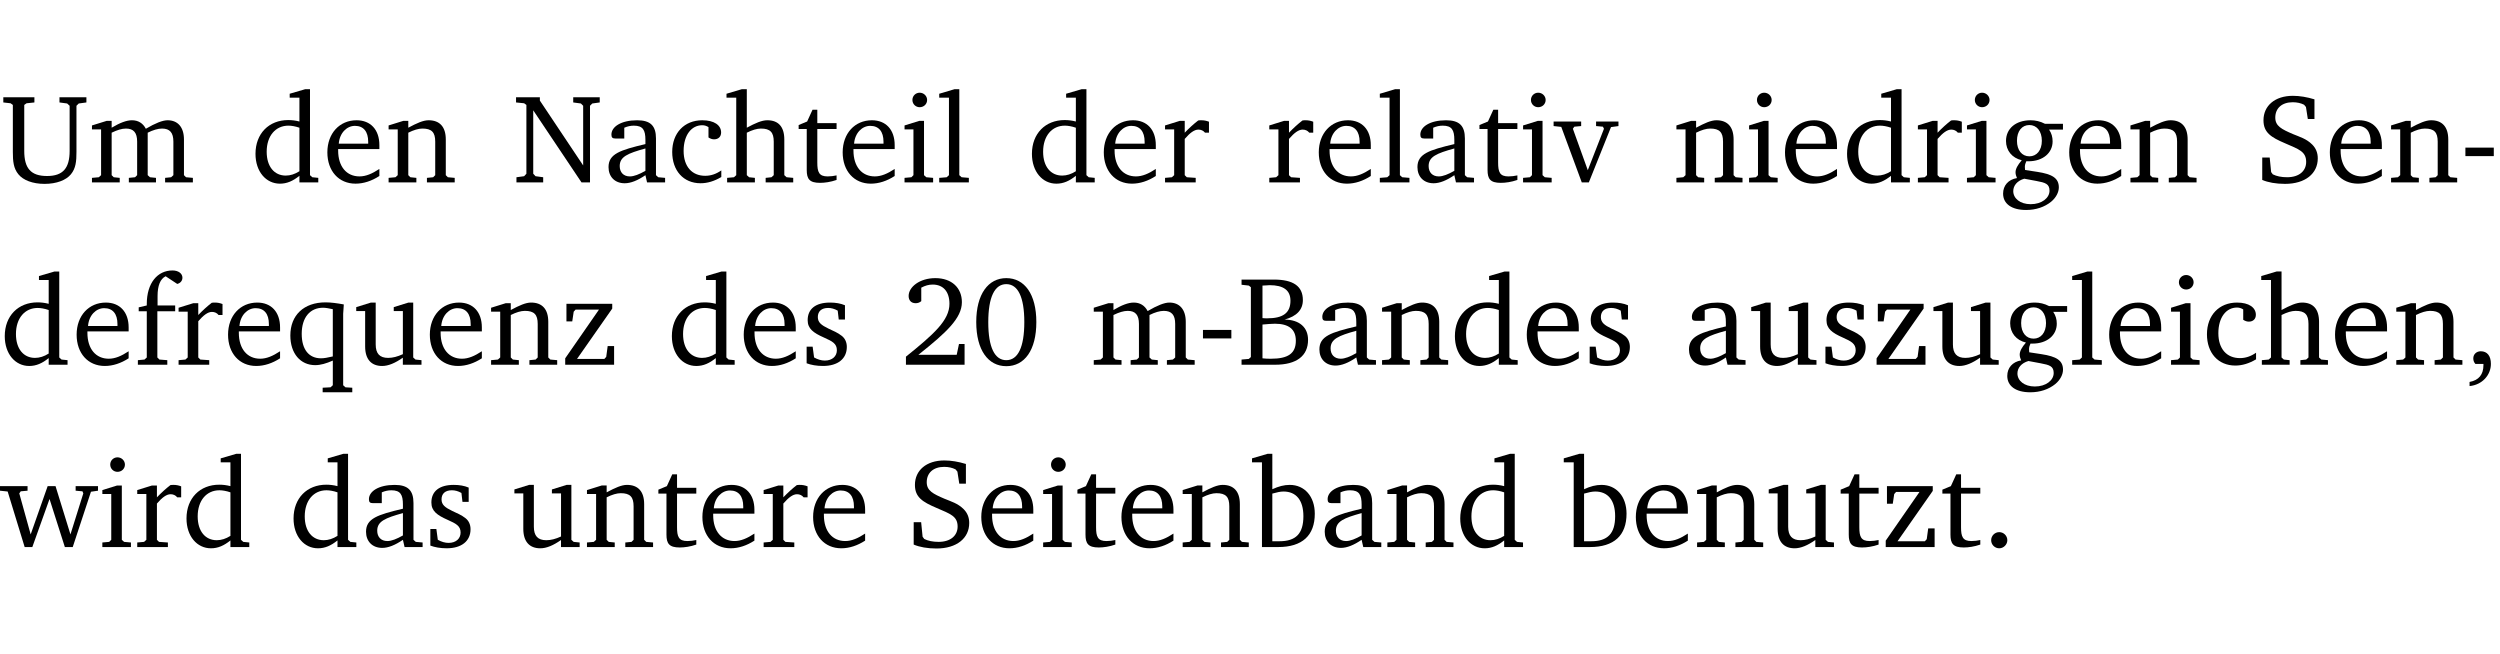 <?xml version="1.0" encoding="UTF-8" standalone="no"?>
<svg
   width="188.528pt"
   height="49.334pt"
   viewBox="0 0 188.528 49.334"
   version="1.2"
   id="svg343"
   sodipodi:docname="a93ac8c0fa0a.pdf"
   xmlns:inkscape="http://www.inkscape.org/namespaces/inkscape"
   xmlns:sodipodi="http://sodipodi.sourceforge.net/DTD/sodipodi-0.dtd"
   xmlns:xlink="http://www.w3.org/1999/xlink"
   xmlns="http://www.w3.org/2000/svg"
   xmlns:svg="http://www.w3.org/2000/svg">
  <sodipodi:namedview
     id="namedview345"
     pagecolor="#ffffff"
     bordercolor="#000000"
     borderopacity="0.25"
     inkscape:showpageshadow="2"
     inkscape:pageopacity="0.0"
     inkscape:pagecheckerboard="0"
     inkscape:deskcolor="#d1d1d1"
     inkscape:document-units="pt" />
  <defs
     id="defs94">
    <g
       id="g92">
      <symbol
         overflow="visible"
         id="glyph0-0">
        <path
           style="stroke:none"
           d=""
           id="path2" />
      </symbol>
      <symbol
         overflow="visible"
         id="glyph0-1">
        <path
           style="stroke:none"
           d="m 0.234,-6.422 v 0.391 l 0.547,0.062 0.172,0.125 v 3.547 c 0,0.703 0.047,1.234 0.422,1.688 0.359,0.438 1.062,0.719 1.969,0.719 0.906,0 1.625,-0.281 1.984,-0.719 C 5.703,-1.062 5.75,-1.594 5.75,-2.297 V -5.781 L 5.922,-5.953 6.5,-6.031 V -6.422 H 4.469 v 0.391 l 0.578,0.078 0.188,0.172 V -2.375 c 0,1.297 -0.5,1.891 -1.703,1.891 -1.234,0 -1.719,-0.594 -1.719,-1.891 v -3.469 l 0.172,-0.125 0.594,-0.062 v -0.391 z m 0,0"
           id="path5" />
      </symbol>
      <symbol
         overflow="visible"
         id="glyph0-2">
        <path
           style="stroke:none"
           d="M 4.344,-4.047 C 4.125,-4.469 3.766,-4.688 3.297,-4.688 c -0.406,0 -0.906,0.188 -1.531,0.562 v -0.516 h -0.375 L 0.281,-4.297 V -4 h 0.688 v 3.453 L 0.797,-0.391 0.281,-0.344 V 0 H 2.375 V -0.344 L 1.922,-0.391 1.766,-0.547 V -3.75 C 2.188,-3.953 2.531,-4.062 2.844,-4.062 c 0.578,0 0.844,0.312 0.844,0.984 v 2.531 L 3.531,-0.391 3.062,-0.344 V 0 H 5.109 V -0.344 L 4.656,-0.391 4.484,-0.547 V -3.75 c 0.406,-0.203 0.781,-0.312 1.078,-0.312 0.594,0 0.859,0.312 0.859,0.984 v 2.531 L 6.25,-0.391 5.797,-0.344 V 0 h 2.094 V -0.344 L 7.375,-0.391 7.219,-0.547 v -2.688 c 0,-0.953 -0.484,-1.453 -1.234,-1.453 -0.375,0 -0.922,0.219 -1.641,0.641 z m 0,0"
           id="path8" />
      </symbol>
      <symbol
         overflow="visible"
         id="glyph0-3">
        <path
           style="stroke:none"
           d="M 3.656,-6.391 V -4.594 C 3.359,-4.672 3.078,-4.703 2.812,-4.703 c -1.453,0 -2.469,1.016 -2.469,2.547 0,1.344 0.797,2.25 1.844,2.25 0.531,0 0.984,-0.203 1.469,-0.594 V 0 H 5.078 V -0.344 L 4.625,-0.391 4.453,-0.547 V -7.031 H 4.094 L 2.922,-6.688 v 0.297 z m 0,5.547 C 3.312,-0.625 2.969,-0.516 2.625,-0.516 c -0.859,0 -1.438,-0.672 -1.438,-1.797 0,-1.203 0.672,-1.969 1.641,-1.969 0.219,0 0.516,0.047 0.828,0.156 z m 0,0"
           id="path11" />
      </symbol>
      <symbol
         overflow="visible"
         id="glyph0-4">
        <path
           style="stroke:none"
           d="m 4.281,-1.016 c -0.547,0.359 -1.016,0.562 -1.5,0.562 -0.969,0 -1.609,-0.734 -1.609,-1.953 0,-0.031 0,-0.078 0,-0.109 H 4.281 c 0,-0.109 0,-0.203 0,-0.297 0,-1.172 -0.672,-1.875 -1.719,-1.875 -1.281,0 -2.203,0.984 -2.203,2.422 0,1.406 0.859,2.359 2.125,2.359 0.609,0 1.219,-0.203 1.797,-0.578 z M 3.438,-2.922 H 1.219 c 0.062,-0.812 0.609,-1.344 1.219,-1.344 0.641,0 1,0.422 1,1.203 0,0.047 0,0.094 0,0.141 z m 0,0"
           id="path14" />
      </symbol>
      <symbol
         overflow="visible"
         id="glyph0-5">
        <path
           style="stroke:none"
           d="M 0.281,0 H 2.375 V -0.344 L 1.922,-0.391 1.766,-0.547 V -3.75 c 0.406,-0.203 0.766,-0.312 1.062,-0.312 0.703,0 0.969,0.281 0.969,0.984 v 2.531 l -0.156,0.156 -0.469,0.047 V 0 h 2.094 V -0.344 L 4.75,-0.391 4.594,-0.547 v -2.688 c 0,-0.969 -0.469,-1.453 -1.297,-1.453 -0.406,0 -0.891,0.219 -1.531,0.562 v -0.516 h -0.375 L 0.281,-4.297 V -4 h 0.688 v 3.453 L 0.797,-0.391 0.281,-0.344 Z m 0,0"
           id="path17" />
      </symbol>
      <symbol
         overflow="visible"
         id="glyph0-6">
        <path
           style="stroke:none"
           d="M 0.281,0 H 2.297 V -0.391 L 1.719,-0.469 1.547,-0.656 V -5.438 L 5.188,0 H 5.828 V -5.781 L 6,-5.953 6.562,-6.031 v -0.391 h -2 V -6.031 L 5.141,-5.953 5.312,-5.781 v 4.5 L 2.047,-6.172 v -0.25 H 0.25 v 0.391 l 0.609,0.062 0.172,0.125 v 5.188 l -0.172,0.188 -0.578,0.078 z m 0,0"
           id="path20" />
      </symbol>
      <symbol
         overflow="visible"
         id="glyph0-7">
        <path
           style="stroke:none"
           d="M 3.188,-0.547 3.312,0 H 4.672 V -0.344 L 4.156,-0.391 3.984,-0.547 V -3.312 c 0,-0.969 -0.422,-1.375 -1.422,-1.375 -1.203,0 -1.938,0.484 -1.938,1.078 0,0.219 0.078,0.297 0.297,0.297 H 1.594 V -4.125 c 0.25,-0.109 0.484,-0.156 0.719,-0.156 0.688,0 0.875,0.328 0.875,1.078 v 0.312 C 1.281,-2.438 0.406,-2.156 0.406,-1.156 c 0,0.719 0.469,1.219 1.219,1.219 0.453,0 0.969,-0.203 1.562,-0.609 z m 0,-0.328 C 2.719,-0.609 2.328,-0.453 2.016,-0.453 1.531,-0.453 1.25,-0.766 1.25,-1.234 1.25,-1.938 1.844,-2.188 3.188,-2.562 Z m 0,0"
           id="path23" />
      </symbol>
      <symbol
         overflow="visible"
         id="glyph0-8">
        <path
           style="stroke:none"
           d="m 4.062,-0.406 v -0.5 C 3.656,-0.625 3.266,-0.5 2.844,-0.5 c -0.984,0 -1.625,-0.688 -1.625,-1.875 0,-1.203 0.594,-1.938 1.406,-1.938 0.172,0 0.312,0.047 0.469,0.141 v 0.781 C 3.234,-3.297 3.375,-3.25 3.516,-3.25 c 0.328,0 0.531,-0.203 0.531,-0.516 C 4.047,-4.312 3.531,-4.688 2.625,-4.688 c -1.344,0 -2.266,0.953 -2.266,2.391 0,1.406 0.844,2.359 2.141,2.359 0.516,0 1.031,-0.156 1.562,-0.469 z m 0,0"
           id="path26" />
      </symbol>
      <symbol
         overflow="visible"
         id="glyph0-9">
        <path
           style="stroke:none"
           d="M 1.344,-7.031 0.188,-6.688 v 0.297 h 0.734 v 5.844 L 0.75,-0.391 0.234,-0.344 V 0 h 2.094 V -0.344 L 1.891,-0.391 1.719,-0.547 V -3.75 c 0.406,-0.203 0.766,-0.312 1.062,-0.312 0.703,0 0.969,0.281 0.969,0.984 v 2.531 l -0.172,0.156 -0.438,0.047 V 0 H 5.219 v -0.344 l -0.5,-0.047 -0.172,-0.156 v -2.688 c 0,-0.969 -0.453,-1.453 -1.281,-1.453 -0.422,0 -0.906,0.219 -1.547,0.562 v -2.906 z m 0,0"
           id="path29" />
      </symbol>
      <symbol
         overflow="visible"
         id="glyph0-10">
        <path
           style="stroke:none"
           d="m 0.844,-4.031 v 3.094 c 0,0.672 0.203,0.969 1,0.969 0.359,0 0.797,-0.062 1.25,-0.219 v -0.344 c -0.219,0.047 -0.438,0.078 -0.672,0.078 -0.656,0 -0.781,-0.328 -0.781,-1.047 V -4.031 H 3.094 v -0.438 H 1.641 V -5.484 H 1.281 L 0.875,-4.594 0.234,-4.328 v 0.297 z m 0,0"
           id="path32" />
      </symbol>
      <symbol
         overflow="visible"
         id="glyph0-11">
        <path
           style="stroke:none"
           d="m 1.469,-6.766 c -0.297,0 -0.547,0.234 -0.547,0.547 0,0.312 0.25,0.547 0.547,0.547 0.312,0 0.562,-0.234 0.562,-0.547 0,-0.297 -0.25,-0.547 -0.562,-0.547 z m -0.031,2.125 -1.109,0.344 V -4 H 1 v 3.453 L 0.844,-0.391 0.328,-0.344 V 0 h 2.156 V -0.344 L 1.969,-0.391 1.797,-0.547 v -4.094 z m 0,0"
           id="path35" />
      </symbol>
      <symbol
         overflow="visible"
         id="glyph0-12">
        <path
           style="stroke:none"
           d="M 0.266,0 H 2.5 V -0.344 L 1.953,-0.391 1.781,-0.547 V -7.031 H 1.422 l -1.156,0.344 v 0.297 H 1 v 5.844 l -0.172,0.156 -0.562,0.047 z m 0,0"
           id="path38" />
      </symbol>
      <symbol
         overflow="visible"
         id="glyph0-13">
        <path
           style="stroke:none"
           d="m 0.281,0 h 2.312 V -0.344 L 1.922,-0.391 1.766,-0.547 V -3.281 c 0.391,-0.453 0.719,-0.703 1.031,-0.703 0.203,0 0.375,0.078 0.5,0.234 H 3.594 V -4.578 C 3.391,-4.656 3.219,-4.688 3.016,-4.688 c -0.078,0 -0.156,0 -0.234,0.016 C 2.438,-4.406 2.094,-4.094 1.766,-3.75 v -0.891 h -0.375 L 0.281,-4.297 V -4 h 0.688 v 3.453 L 0.797,-0.391 0.281,-0.344 Z m 0,0"
           id="path41" />
      </symbol>
      <symbol
         overflow="visible"
         id="glyph0-14">
        <path
           style="stroke:none"
           d="M -0.047,-4.594 V -4.25 L 0.531,-4.188 2.078,0 h 0.531 L 4.281,-4.172 4.844,-4.25 V -4.594 H 3.156 V -4.25 l 0.516,0.047 0.078,0.156 -1.219,3.125 -1.125,-3.125 0.109,-0.156 L 2.031,-4.25 v -0.344 z m 0,0"
           id="path44" />
      </symbol>
      <symbol
         overflow="visible"
         id="glyph0-15">
        <path
           style="stroke:none"
           d="M 3.531,-4.422 C 3.172,-4.609 2.812,-4.688 2.453,-4.688 c -1.141,0 -1.859,0.641 -1.859,1.562 0,0.719 0.453,1.281 1.188,1.453 -0.312,0.359 -0.469,0.656 -0.469,0.906 0,0.156 0.047,0.297 0.109,0.438 C 0.766,-0.219 0.375,0.234 0.375,0.844 0.375,1.609 1.016,2.078 2.109,2.078 2.844,2.078 3.5,1.859 4,1.453 4.375,1.141 4.578,0.734 4.578,0.375 c 0,-0.703 -0.5,-1 -1.625,-1.172 L 2.031,-0.938 c 0,-0.109 -0.016,-0.188 -0.016,-0.234 0,-0.141 0.047,-0.297 0.109,-0.422 0.062,0 0.109,0 0.156,0 1.109,0 1.828,-0.641 1.828,-1.5 0,-0.328 -0.078,-0.609 -0.266,-0.891 h 1.047 v -0.438 z m -1.172,0.094 c 0.547,0 0.938,0.453 0.938,1.188 0,0.719 -0.391,1.172 -0.938,1.172 -0.562,0 -0.938,-0.453 -0.938,-1.172 0,-0.734 0.375,-1.188 0.938,-1.188 z M 1.969,-0.281 2.891,-0.109 C 3.562,0.016 3.875,0.109 3.875,0.625 c 0,0.547 -0.578,1.016 -1.422,1.016 -0.797,0 -1.312,-0.438 -1.312,-0.984 0,-0.422 0.297,-0.781 0.828,-0.938 z m 0,0"
           id="path47" />
      </symbol>
      <symbol
         overflow="visible"
         id="glyph0-16">
        <path
           style="stroke:none"
           d="m 0.578,-0.188 c 0.438,0.188 1.031,0.297 1.719,0.297 1.531,0 2.469,-0.781 2.469,-1.922 0,-0.422 -0.141,-0.766 -0.422,-1.047 -0.438,-0.438 -0.953,-0.578 -1.438,-0.781 -0.875,-0.375 -1.344,-0.609 -1.344,-1.25 0,-0.703 0.5,-1.156 1.312,-1.156 0.328,0 0.609,0.062 0.859,0.188 L 3.875,-5.688 4.016,-4.781 h 0.5 V -6.266 C 3.953,-6.438 3.406,-6.531 2.891,-6.531 c -1.359,0 -2.219,0.75 -2.219,1.844 0,0.922 0.562,1.281 1.625,1.734 1.047,0.453 1.594,0.625 1.594,1.406 0,0.672 -0.516,1.156 -1.438,1.156 -0.438,0 -0.797,-0.078 -1.078,-0.219 L 1.25,-0.781 1.141,-1.875 h -0.562 z m 0,0"
           id="path50" />
      </symbol>
      <symbol
         overflow="visible"
         id="glyph0-17">
        <path
           style="stroke:none"
           d="m 0.453,-2.625 v 0.641 H 2.594 V -2.625 Z m 0,0"
           id="path53" />
      </symbol>
      <symbol
         overflow="visible"
         id="glyph0-18">
        <path
           style="stroke:none"
           d="M 0.281,0 H 2.5 V -0.344 L 1.906,-0.391 1.75,-0.547 V -4.031 h 1.344 v -0.438 H 1.766 v -0.703 c 0,-0.797 0.203,-1.297 0.609,-1.5 L 3.25,-6.094 c 0.25,-0.062 0.391,-0.25 0.391,-0.469 0,-0.312 -0.297,-0.547 -0.75,-0.547 -1.125,0 -1.938,0.938 -1.938,2.531 0,0.031 0,0.062 0,0.109 L 0.344,-4.328 v 0.297 h 0.609 v 3.484 l -0.172,0.156 -0.5,0.047 z m 0,0"
           id="path56" />
      </symbol>
      <symbol
         overflow="visible"
         id="glyph0-19">
        <path
           style="stroke:none"
           d="m 4.391,-4.547 c -0.516,-0.094 -0.969,-0.156 -1.375,-0.156 -1.641,0 -2.656,0.969 -2.656,2.5 0,1.359 0.766,2.234 1.875,2.234 0.406,0 0.828,-0.125 1.328,-0.344 v 1.859 l -0.172,0.156 -0.594,0.031 v 0.344 H 5.031 V 1.734 L 4.516,1.703 4.344,1.547 V -3.844 c 0,-0.094 0.031,-0.328 0.047,-0.703 z M 3.562,-4.188 v 3.562 c -0.391,0.094 -0.672,0.141 -0.891,0.141 -0.906,0 -1.453,-0.656 -1.453,-1.844 0,-1.234 0.625,-1.969 1.609,-1.969 0.203,0 0.438,0.047 0.734,0.109 z m 0,0"
           id="path59" />
      </symbol>
      <symbol
         overflow="visible"
         id="glyph0-20">
        <path
           style="stroke:none"
           d="M 1.359,-4.688 0.25,-4.344 v 0.297 H 0.922 V -1.375 c 0,0.969 0.469,1.469 1.281,1.469 0.469,0 0.984,-0.219 1.562,-0.625 V 0 h 1.406 V -0.344 L 4.719,-0.391 4.547,-0.547 V -4.688 H 4.188 l -1.109,0.344 v 0.297 h 0.688 v 3.25 C 3.359,-0.609 3,-0.516 2.656,-0.516 c -0.641,0 -0.938,-0.328 -0.938,-1.016 V -4.688 Z m 0,0"
           id="path62" />
      </symbol>
      <symbol
         overflow="visible"
         id="glyph0-21">
        <path
           style="stroke:none"
           d="M 0.438,0 H 4.125 V -1.406 H 3.641 L 3.531,-0.594 3.391,-0.438 h -2.062 l 2.656,-3.797 V -4.594 H 0.531 v 1.328 h 0.438 L 1.078,-4 1.219,-4.156 H 2.984 L 0.438,-0.484 Z m 0,0"
           id="path65" />
      </symbol>
      <symbol
         overflow="visible"
         id="glyph0-22">
        <path
           style="stroke:none"
           d="M 3.297,-4.484 C 2.969,-4.625 2.594,-4.688 2.172,-4.688 c -1.094,0 -1.688,0.484 -1.688,1.328 0,0.641 0.422,0.953 1.234,1.312 0.625,0.281 0.969,0.453 0.969,0.953 0,0.453 -0.344,0.781 -0.906,0.781 -0.266,0 -0.531,-0.078 -0.812,-0.234 l -0.109,-0.812 H 0.406 v 1.25 c 0.328,0.125 0.75,0.203 1.234,0.203 1.125,0 1.797,-0.547 1.797,-1.438 0,-0.359 -0.141,-0.641 -0.375,-0.828 -0.312,-0.25 -0.672,-0.391 -1,-0.547 C 1.516,-2.984 1.25,-3.188 1.25,-3.594 c 0,-0.438 0.281,-0.688 0.781,-0.688 0.234,0 0.469,0.062 0.719,0.203 l 0.078,0.672 h 0.469 z m 0,0"
           id="path68" />
      </symbol>
      <symbol
         overflow="visible"
         id="glyph0-23">
        <path
           style="stroke:none"
           d="m 1.344,-0.75 c 2.125,-1.688 3.281,-2.766 3.281,-3.969 0,-1.078 -0.766,-1.812 -2,-1.812 -1.188,0 -2.016,0.672 -2.016,1.344 0,0.328 0.188,0.547 0.531,0.547 0.156,0 0.297,-0.047 0.422,-0.156 V -5.812 c 0.297,-0.156 0.562,-0.234 0.859,-0.234 0.797,0 1.266,0.531 1.266,1.453 0,1.25 -1.188,2.297 -3.281,3.984 V 0 H 4.828 V -1.562 H 4.406 L 4.234,-0.75 Z m 0,0"
           id="path71" />
      </symbol>
      <symbol
         overflow="visible"
         id="glyph0-24">
        <path
           style="stroke:none"
           d="m 2.656,-6.531 c -1.359,0 -2.266,1.203 -2.266,3.312 0,2.125 0.906,3.328 2.266,3.328 1.375,0 2.266,-1.203 2.266,-3.328 0,-2.109 -0.891,-3.312 -2.266,-3.312 z m 0,0.453 c 0.875,0 1.359,0.969 1.359,2.859 0,1.906 -0.484,2.875 -1.359,2.875 -0.875,0 -1.359,-0.969 -1.359,-2.859 0,-1.906 0.484,-2.875 1.359,-2.875 z m 0,0"
           id="path74" />
      </symbol>
      <symbol
         overflow="visible"
         id="glyph0-25">
        <path
           style="stroke:none"
           d="m 0.312,-6.422 v 0.391 l 0.547,0.062 0.156,0.125 v 5.266 L 0.859,-0.438 0.312,-0.391 V 0 h 2.531 c 1.625,0 2.484,-0.672 2.484,-1.875 0,-0.938 -0.641,-1.516 -1.766,-1.531 0.906,-0.25 1.375,-0.734 1.375,-1.469 0,-1.047 -0.719,-1.547 -2.188,-1.547 z m 1.578,2.906 V -5.969 C 2.125,-5.969 2.297,-6 2.422,-6 3.484,-6 4,-5.609 4,-4.828 4,-3.906 3.438,-3.5 2.25,-3.5 c -0.125,0 -0.234,0 -0.359,-0.016 z m 0,3.031 V -3.031 c 0.359,-0.031 0.688,-0.062 0.938,-0.062 1.047,0 1.578,0.422 1.578,1.281 0,0.969 -0.594,1.359 -1.875,1.359 -0.203,0 -0.422,0 -0.641,-0.031 z m 0,0"
           id="path77" />
      </symbol>
      <symbol
         overflow="visible"
         id="glyph0-26">
        <path
           style="stroke:none"
           d="m 0.375,1.609 c 0.969,-0.094 1.609,-0.844 1.609,-1.672 0,-0.609 -0.281,-0.953 -0.766,-0.953 -0.312,0 -0.562,0.219 -0.562,0.531 0,0.172 0.047,0.297 0.156,0.422 h 0.609 c 0,0.031 0,0.078 0,0.094 0,0.703 -0.344,1.141 -1.047,1.266 z m 0,0"
           id="path80" />
      </symbol>
      <symbol
         overflow="visible"
         id="glyph0-27">
        <path
           style="stroke:none"
           d="M -0.016,-4.594 V -4.25 L 0.562,-4.188 1.844,0 H 2.422 L 3.719,-3.625 4.875,0 H 5.469 L 6.844,-4.172 7.375,-4.25 V -4.594 H 5.688 V -4.25 l 0.516,0.047 0.062,0.156 -0.969,3.094 -1.125,-3.641 H 3.578 L 2.297,-0.953 1.438,-4.047 1.547,-4.203 2.062,-4.25 v -0.344 z m 0,0"
           id="path83" />
      </symbol>
      <symbol
         overflow="visible"
         id="glyph0-28">
        <path
           style="stroke:none"
           d="M 1.25,-7.031 0.078,-6.688 v 0.297 h 0.75 V 0 h 1.219 C 3.875,0 4.812,-0.875 4.812,-2.516 4.812,-3.812 4.047,-4.688 2.922,-4.688 c -0.422,0 -0.844,0.109 -1.312,0.328 V -7.031 Z M 1.609,-0.438 V -4.031 C 1.938,-4.125 2.219,-4.188 2.453,-4.188 c 0.953,0 1.5,0.656 1.5,1.859 0,1.312 -0.562,1.891 -1.812,1.891 -0.047,0 -0.234,0 -0.531,0 z m 0,0"
           id="path86" />
      </symbol>
      <symbol
         overflow="visible"
         id="glyph0-29">
        <path
           style="stroke:none"
           d="M 1.328,-1.125 C 1,-1.125 0.719,-0.859 0.719,-0.516 0.719,-0.172 1,0.094 1.328,0.094 1.656,0.094 1.938,-0.188 1.938,-0.516 1.938,-0.859 1.656,-1.125 1.328,-1.125 Z m 0,0"
           id="path89" />
      </symbol>
    </g>
  </defs>
  <g
     id="surface1"
     transform="translate(-40.378,-104.995)">
    <path
       style="fill:none;stroke:#000000;stroke-width:0.01;stroke-linecap:butt;stroke-linejoin:miter;stroke-miterlimit:10;stroke-opacity:0.01"
       d="M -5.625e-4,-0.001 H 188.507"
       transform="matrix(1,0,0,-1,40.399,104.999)"
       id="path96" />
    <g
       style="fill:#000000;fill-opacity:1"
       id="g102">
      <use
         xlink:href="#glyph0-1"
         x="40.394"
         y="118.752"
         id="use98" />
      <use
         xlink:href="#glyph0-2"
         x="47.032"
         y="118.752"
         id="use100" />
    </g>
    <g
       style="fill:#000000;fill-opacity:1"
       id="g110">
      <use
         xlink:href="#glyph0-3"
         x="59.302"
         y="118.752"
         id="use104" />
      <use
         xlink:href="#glyph0-4"
         x="64.706"
         y="118.752"
         id="use106" />
      <use
         xlink:href="#glyph0-5"
         x="69.402"
         y="118.752"
         id="use108" />
    </g>
    <g
       style="fill:#000000;fill-opacity:1"
       id="g128">
      <use
         xlink:href="#glyph0-6"
         x="79.043"
         y="118.752"
         id="use112" />
      <use
         xlink:href="#glyph0-7"
         x="85.862"
         y="118.752"
         id="use114" />
      <use
         xlink:href="#glyph0-8"
         x="90.711"
         y="118.752"
         id="use116" />
      <use
         xlink:href="#glyph0-9"
         x="94.977"
         y="118.752"
         id="use118" />
      <use
         xlink:href="#glyph0-10"
         x="100.371"
         y="118.752"
         id="use120" />
      <use
         xlink:href="#glyph0-4"
         x="103.566"
         y="118.752"
         id="use122" />
      <use
         xlink:href="#glyph0-11"
         x="108.262"
         y="118.752"
         id="use124" />
      <use
         xlink:href="#glyph0-12"
         x="110.94"
         y="118.752"
         id="use126" />
    </g>
    <g
       style="fill:#000000;fill-opacity:1"
       id="g136">
      <use
         xlink:href="#glyph0-3"
         x="117.854"
         y="118.752"
         id="use130" />
      <use
         xlink:href="#glyph0-4"
         x="123.258"
         y="118.752"
         id="use132" />
      <use
         xlink:href="#glyph0-13"
         x="127.954"
         y="118.752"
         id="use134" />
    </g>
    <g
       style="fill:#000000;fill-opacity:1"
       id="g152">
      <use
         xlink:href="#glyph0-13"
         x="135.816"
         y="118.752"
         id="use138" />
      <use
         xlink:href="#glyph0-4"
         x="139.47"
         y="118.752"
         id="use140" />
      <use
         xlink:href="#glyph0-12"
         x="144.166"
         y="118.752"
         id="use142" />
      <use
         xlink:href="#glyph0-7"
         x="146.863"
         y="118.752"
         id="use144" />
      <use
         xlink:href="#glyph0-10"
         x="151.712"
         y="118.752"
         id="use146" />
      <use
         xlink:href="#glyph0-11"
         x="154.906"
         y="118.752"
         id="use148" />
      <use
         xlink:href="#glyph0-14"
         x="157.584"
         y="118.752"
         id="use150" />
    </g>
    <g
       style="fill:#000000;fill-opacity:1"
       id="g172">
      <use
         xlink:href="#glyph0-5"
         x="166.517"
         y="118.752"
         id="use154" />
      <use
         xlink:href="#glyph0-11"
         x="171.95"
         y="118.752"
         id="use156" />
      <use
         xlink:href="#glyph0-4"
         x="174.628"
         y="118.752"
         id="use158" />
      <use
         xlink:href="#glyph0-3"
         x="179.324"
         y="118.752"
         id="use160" />
      <use
         xlink:href="#glyph0-13"
         x="184.727"
         y="118.752"
         id="use162" />
      <use
         xlink:href="#glyph0-11"
         x="188.381"
         y="118.752"
         id="use164" />
      <use
         xlink:href="#glyph0-15"
         x="191.059"
         y="118.752"
         id="use166" />
      <use
         xlink:href="#glyph0-4"
         x="196.061"
         y="118.752"
         id="use168" />
      <use
         xlink:href="#glyph0-5"
         x="200.757"
         y="118.752"
         id="use170" />
    </g>
    <g
       style="fill:#000000;fill-opacity:1"
       id="g182">
      <use
         xlink:href="#glyph0-16"
         x="210.398"
         y="118.752"
         id="use174" />
      <use
         xlink:href="#glyph0-4"
         x="215.715"
         y="118.752"
         id="use176" />
      <use
         xlink:href="#glyph0-5"
         x="220.411"
         y="118.752"
         id="use178" />
      <use
         xlink:href="#glyph0-17"
         x="225.844"
         y="118.752"
         id="use180" />
    </g>
    <g
       style="fill:#000000;fill-opacity:1"
       id="g204">
      <use
         xlink:href="#glyph0-3"
         x="40.394"
         y="132.5"
         id="use184" />
      <use
         xlink:href="#glyph0-4"
         x="45.798"
         y="132.5"
         id="use186" />
      <use
         xlink:href="#glyph0-18"
         x="50.494"
         y="132.5"
         id="use188" />
      <use
         xlink:href="#glyph0-13"
         x="53.564"
         y="132.5"
         id="use190" />
      <use
         xlink:href="#glyph0-4"
         x="57.217"
         y="132.5"
         id="use192" />
      <use
         xlink:href="#glyph0-19"
         x="61.913"
         y="132.5"
         id="use194" />
      <use
         xlink:href="#glyph0-20"
         x="66.992"
         y="132.5"
         id="use196" />
      <use
         xlink:href="#glyph0-4"
         x="72.434"
         y="132.5"
         id="use198" />
      <use
         xlink:href="#glyph0-5"
         x="77.13"
         y="132.5"
         id="use200" />
      <use
         xlink:href="#glyph0-21"
         x="82.563"
         y="132.5"
         id="use202" />
    </g>
    <g
       style="fill:#000000;fill-opacity:1"
       id="g212">
      <use
         xlink:href="#glyph0-3"
         x="90.702"
         y="132.5"
         id="use206" />
      <use
         xlink:href="#glyph0-4"
         x="96.105"
         y="132.5"
         id="use208" />
      <use
         xlink:href="#glyph0-22"
         x="100.801"
         y="132.5"
         id="use210" />
    </g>
    <g
       style="fill:#000000;fill-opacity:1"
       id="g218">
      <use
         xlink:href="#glyph0-23"
         x="108.29"
         y="132.5"
         id="use214" />
      <use
         xlink:href="#glyph0-24"
         x="113.608"
         y="132.5"
         id="use216" />
    </g>
    <g
       style="fill:#000000;fill-opacity:1"
       id="g236">
      <use
         xlink:href="#glyph0-2"
         x="122.579"
         y="132.5"
         id="use220" />
      <use
         xlink:href="#glyph0-17"
         x="130.642"
         y="132.5"
         id="use222" />
      <use
         xlink:href="#glyph0-25"
         x="133.693"
         y="132.5"
         id="use224" />
      <use
         xlink:href="#glyph0-7"
         x="139.47"
         y="132.5"
         id="use226" />
      <use
         xlink:href="#glyph0-5"
         x="144.319"
         y="132.5"
         id="use228" />
      <use
         xlink:href="#glyph0-3"
         x="149.751"
         y="132.5"
         id="use230" />
      <use
         xlink:href="#glyph0-4"
         x="155.155"
         y="132.5"
         id="use232" />
      <use
         xlink:href="#glyph0-22"
         x="159.851"
         y="132.5"
         id="use234" />
    </g>
    <g
       style="fill:#000000;fill-opacity:1"
       id="g266">
      <use
         xlink:href="#glyph0-7"
         x="167.34"
         y="132.5"
         id="use238" />
      <use
         xlink:href="#glyph0-20"
         x="172.189"
         y="132.5"
         id="use240" />
      <use
         xlink:href="#glyph0-22"
         x="177.631"
         y="132.5"
         id="use242" />
      <use
         xlink:href="#glyph0-21"
         x="181.456"
         y="132.5"
         id="use244" />
      <use
         xlink:href="#glyph0-20"
         x="185.932"
         y="132.5"
         id="use246" />
      <use
         xlink:href="#glyph0-15"
         x="191.374"
         y="132.5"
         id="use248" />
      <use
         xlink:href="#glyph0-12"
         x="196.377"
         y="132.5"
         id="use250" />
      <use
         xlink:href="#glyph0-4"
         x="199.074"
         y="132.5"
         id="use252" />
      <use
         xlink:href="#glyph0-11"
         x="203.77"
         y="132.5"
         id="use254" />
      <use
         xlink:href="#glyph0-8"
         x="206.448"
         y="132.5"
         id="use256" />
      <use
         xlink:href="#glyph0-9"
         x="210.713"
         y="132.5"
         id="use258" />
      <use
         xlink:href="#glyph0-4"
         x="216.107"
         y="132.5"
         id="use260" />
      <use
         xlink:href="#glyph0-5"
         x="220.804"
         y="132.5"
         id="use262" />
      <use
         xlink:href="#glyph0-26"
         x="226.236"
         y="132.5"
         id="use264" />
    </g>
    <g
       style="fill:#000000;fill-opacity:1"
       id="g276">
      <use
         xlink:href="#glyph0-27"
         x="40.394"
         y="146.249"
         id="use268" />
      <use
         xlink:href="#glyph0-11"
         x="47.768"
         y="146.249"
         id="use270" />
      <use
         xlink:href="#glyph0-13"
         x="50.446"
         y="146.249"
         id="use272" />
      <use
         xlink:href="#glyph0-3"
         x="54.099"
         y="146.249"
         id="use274" />
    </g>
    <g
       style="fill:#000000;fill-opacity:1"
       id="g284">
      <use
         xlink:href="#glyph0-3"
         x="62.172"
         y="146.249"
         id="use278" />
      <use
         xlink:href="#glyph0-7"
         x="67.575"
         y="146.249"
         id="use280" />
      <use
         xlink:href="#glyph0-22"
         x="72.425"
         y="146.249"
         id="use282" />
    </g>
    <g
       style="fill:#000000;fill-opacity:1"
       id="g298">
      <use
         xlink:href="#glyph0-20"
         x="78.919"
         y="146.249"
         id="use286" />
      <use
         xlink:href="#glyph0-5"
         x="84.361"
         y="146.249"
         id="use288" />
      <use
         xlink:href="#glyph0-10"
         x="89.793"
         y="146.249"
         id="use290" />
      <use
         xlink:href="#glyph0-4"
         x="92.988"
         y="146.249"
         id="use292" />
      <use
         xlink:href="#glyph0-13"
         x="97.684"
         y="146.249"
         id="use294" />
      <use
         xlink:href="#glyph0-4"
         x="101.337"
         y="146.249"
         id="use296" />
    </g>
    <g
       style="fill:#000000;fill-opacity:1"
       id="g320">
      <use
         xlink:href="#glyph0-16"
         x="108.702"
         y="146.249"
         id="use300" />
      <use
         xlink:href="#glyph0-4"
         x="114.019"
         y="146.249"
         id="use302" />
      <use
         xlink:href="#glyph0-11"
         x="118.715"
         y="146.249"
         id="use304" />
      <use
         xlink:href="#glyph0-10"
         x="121.393"
         y="146.249"
         id="use306" />
      <use
         xlink:href="#glyph0-4"
         x="124.588"
         y="146.249"
         id="use308" />
      <use
         xlink:href="#glyph0-5"
         x="129.284"
         y="146.249"
         id="use310" />
      <use
         xlink:href="#glyph0-28"
         x="134.716"
         y="146.249"
         id="use312" />
      <use
         xlink:href="#glyph0-7"
         x="139.871"
         y="146.249"
         id="use314" />
      <use
         xlink:href="#glyph0-5"
         x="144.72"
         y="146.249"
         id="use316" />
      <use
         xlink:href="#glyph0-3"
         x="150.153"
         y="146.249"
         id="use318" />
    </g>
    <g
       style="fill:#000000;fill-opacity:1"
       id="g338">
      <use
         xlink:href="#glyph0-28"
         x="158.225"
         y="146.249"
         id="use322" />
      <use
         xlink:href="#glyph0-4"
         x="163.38"
         y="146.249"
         id="use324" />
      <use
         xlink:href="#glyph0-5"
         x="168.076"
         y="146.249"
         id="use326" />
      <use
         xlink:href="#glyph0-20"
         x="173.509"
         y="146.249"
         id="use328" />
      <use
         xlink:href="#glyph0-10"
         x="178.951"
         y="146.249"
         id="use330" />
      <use
         xlink:href="#glyph0-21"
         x="182.145"
         y="146.249"
         id="use332" />
      <use
         xlink:href="#glyph0-10"
         x="186.621"
         y="146.249"
         id="use334" />
      <use
         xlink:href="#glyph0-29"
         x="189.815"
         y="146.249"
         id="use336" />
    </g>
    <path
       style="fill:none;stroke:#000000;stroke-width:0.01;stroke-linecap:butt;stroke-linejoin:miter;stroke-miterlimit:10;stroke-opacity:0.01"
       d="M -5.625e-4,-0.001 H 188.507"
       transform="matrix(1,0,0,-1,40.399,154.323)"
       id="path340" />
  </g>
</svg>
